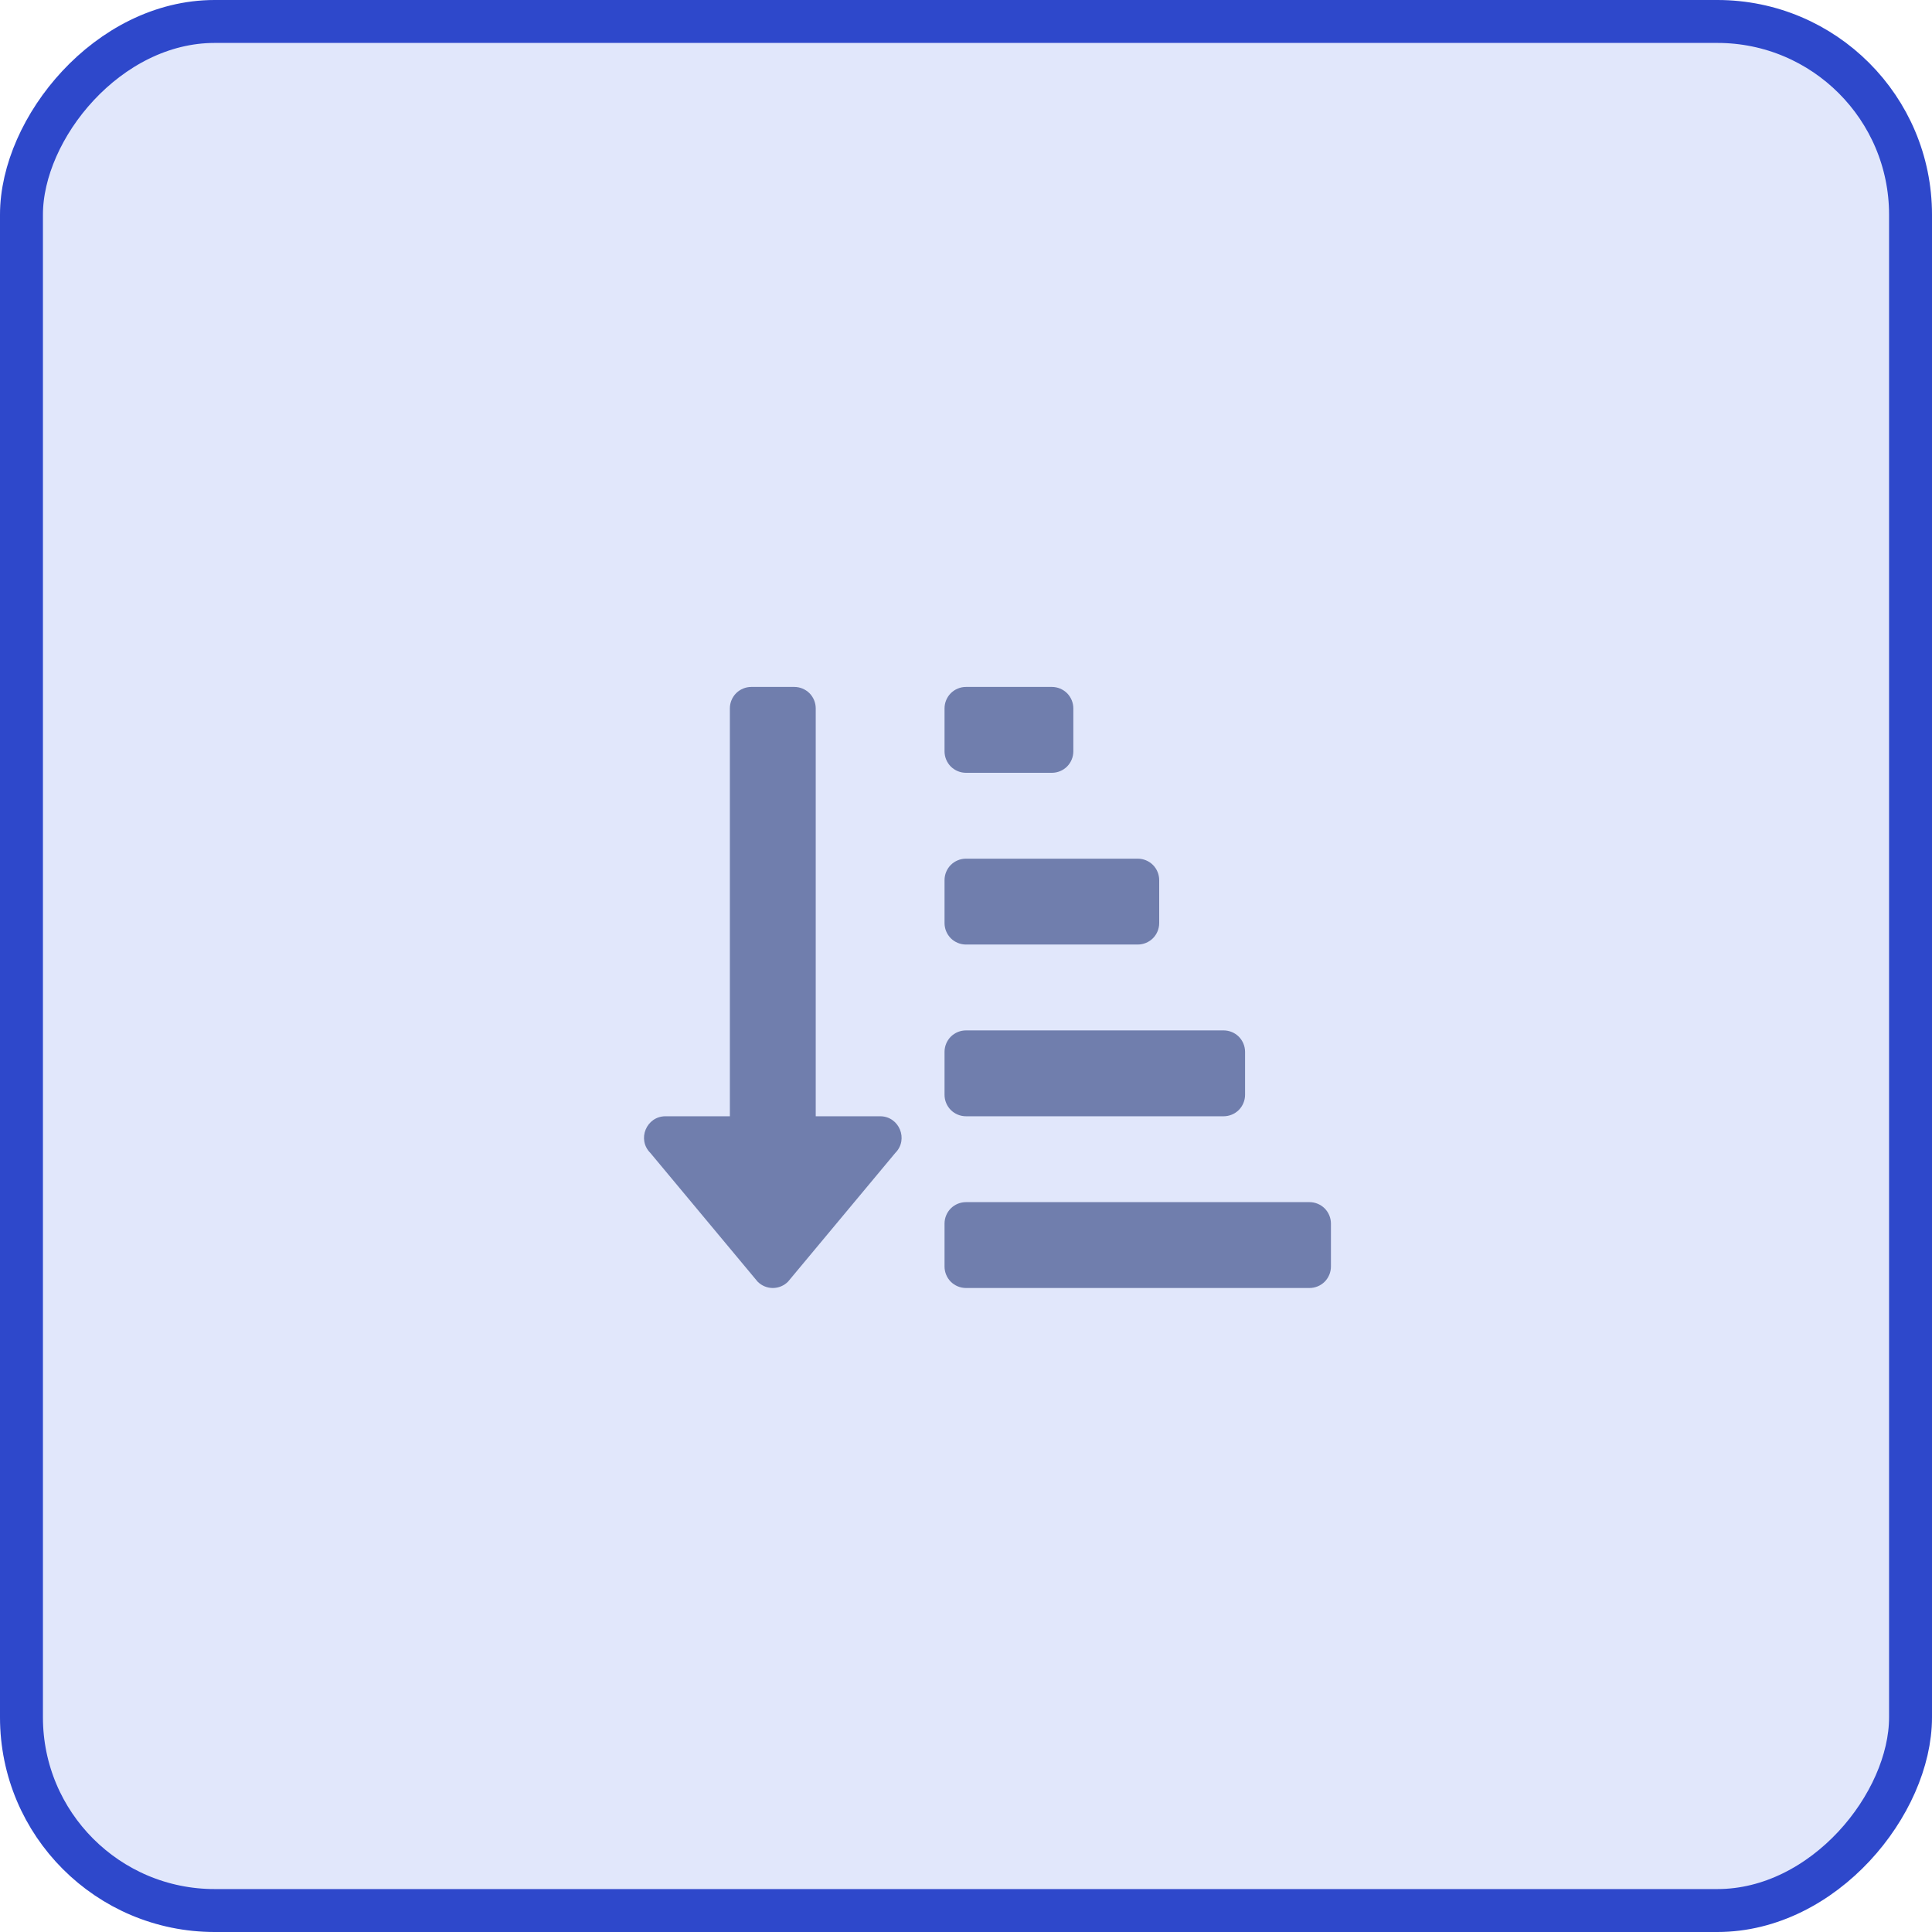 <svg width="45" height="45" viewBox="0 0 45 45" fill="none" xmlns="http://www.w3.org/2000/svg">
<rect x="-0.5" y="0.5" width="44" height="44" rx="4.5" transform="matrix(-1 0 0 1 44 0)" fill="#E1E7FB" stroke="#2E48CB"/>
<path d="M22.5 18H24.5C24.633 18 24.76 17.947 24.854 17.854C24.947 17.76 25 17.633 25 17.5V16.5C25 16.367 24.947 16.24 24.854 16.146C24.76 16.053 24.633 16 24.5 16H22.5C22.367 16 22.24 16.053 22.146 16.146C22.053 16.24 22 16.367 22 16.5V17.5C22 17.633 22.053 17.76 22.146 17.854C22.24 17.947 22.367 18 22.5 18ZM22.5 22H26.5C26.633 22 26.76 21.947 26.854 21.854C26.947 21.76 27 21.633 27 21.5V20.5C27 20.367 26.947 20.24 26.854 20.146C26.76 20.053 26.633 20 26.5 20H22.5C22.367 20 22.24 20.053 22.146 20.146C22.053 20.24 22 20.367 22 20.5V21.5C22 21.633 22.053 21.76 22.146 21.854C22.24 21.947 22.367 22 22.5 22ZM30.5 28H22.5C22.367 28 22.24 28.053 22.146 28.146C22.053 28.24 22 28.367 22 28.5V29.5C22 29.633 22.053 29.76 22.146 29.854C22.24 29.947 22.367 30 22.5 30H30.5C30.633 30 30.76 29.947 30.854 29.854C30.947 29.76 31 29.633 31 29.5V28.5C31 28.367 30.947 28.24 30.854 28.146C30.76 28.053 30.633 28 30.5 28ZM22.5 26H28.5C28.633 26 28.76 25.947 28.854 25.854C28.947 25.76 29 25.633 29 25.5V24.5C29 24.367 28.947 24.24 28.854 24.146C28.76 24.053 28.633 24 28.5 24H22.5C22.367 24 22.24 24.053 22.146 24.146C22.053 24.24 22 24.367 22 24.5V25.5C22 25.633 22.053 25.76 22.146 25.854C22.24 25.947 22.367 26 22.5 26ZM20.5 26H19V16.5C19 16.367 18.947 16.24 18.854 16.146C18.76 16.053 18.633 16 18.5 16H17.5C17.367 16 17.24 16.053 17.146 16.146C17.053 16.24 17 16.367 17 16.5V26H15.5C15.057 26 14.832 26.539 15.147 26.853L17.647 29.853C17.741 29.947 17.868 30 18.001 30C18.133 30 18.26 29.947 18.354 29.853L20.854 26.853C21.167 26.539 20.944 26 20.5 26Z" fill="#707EAD"/>
</svg>
